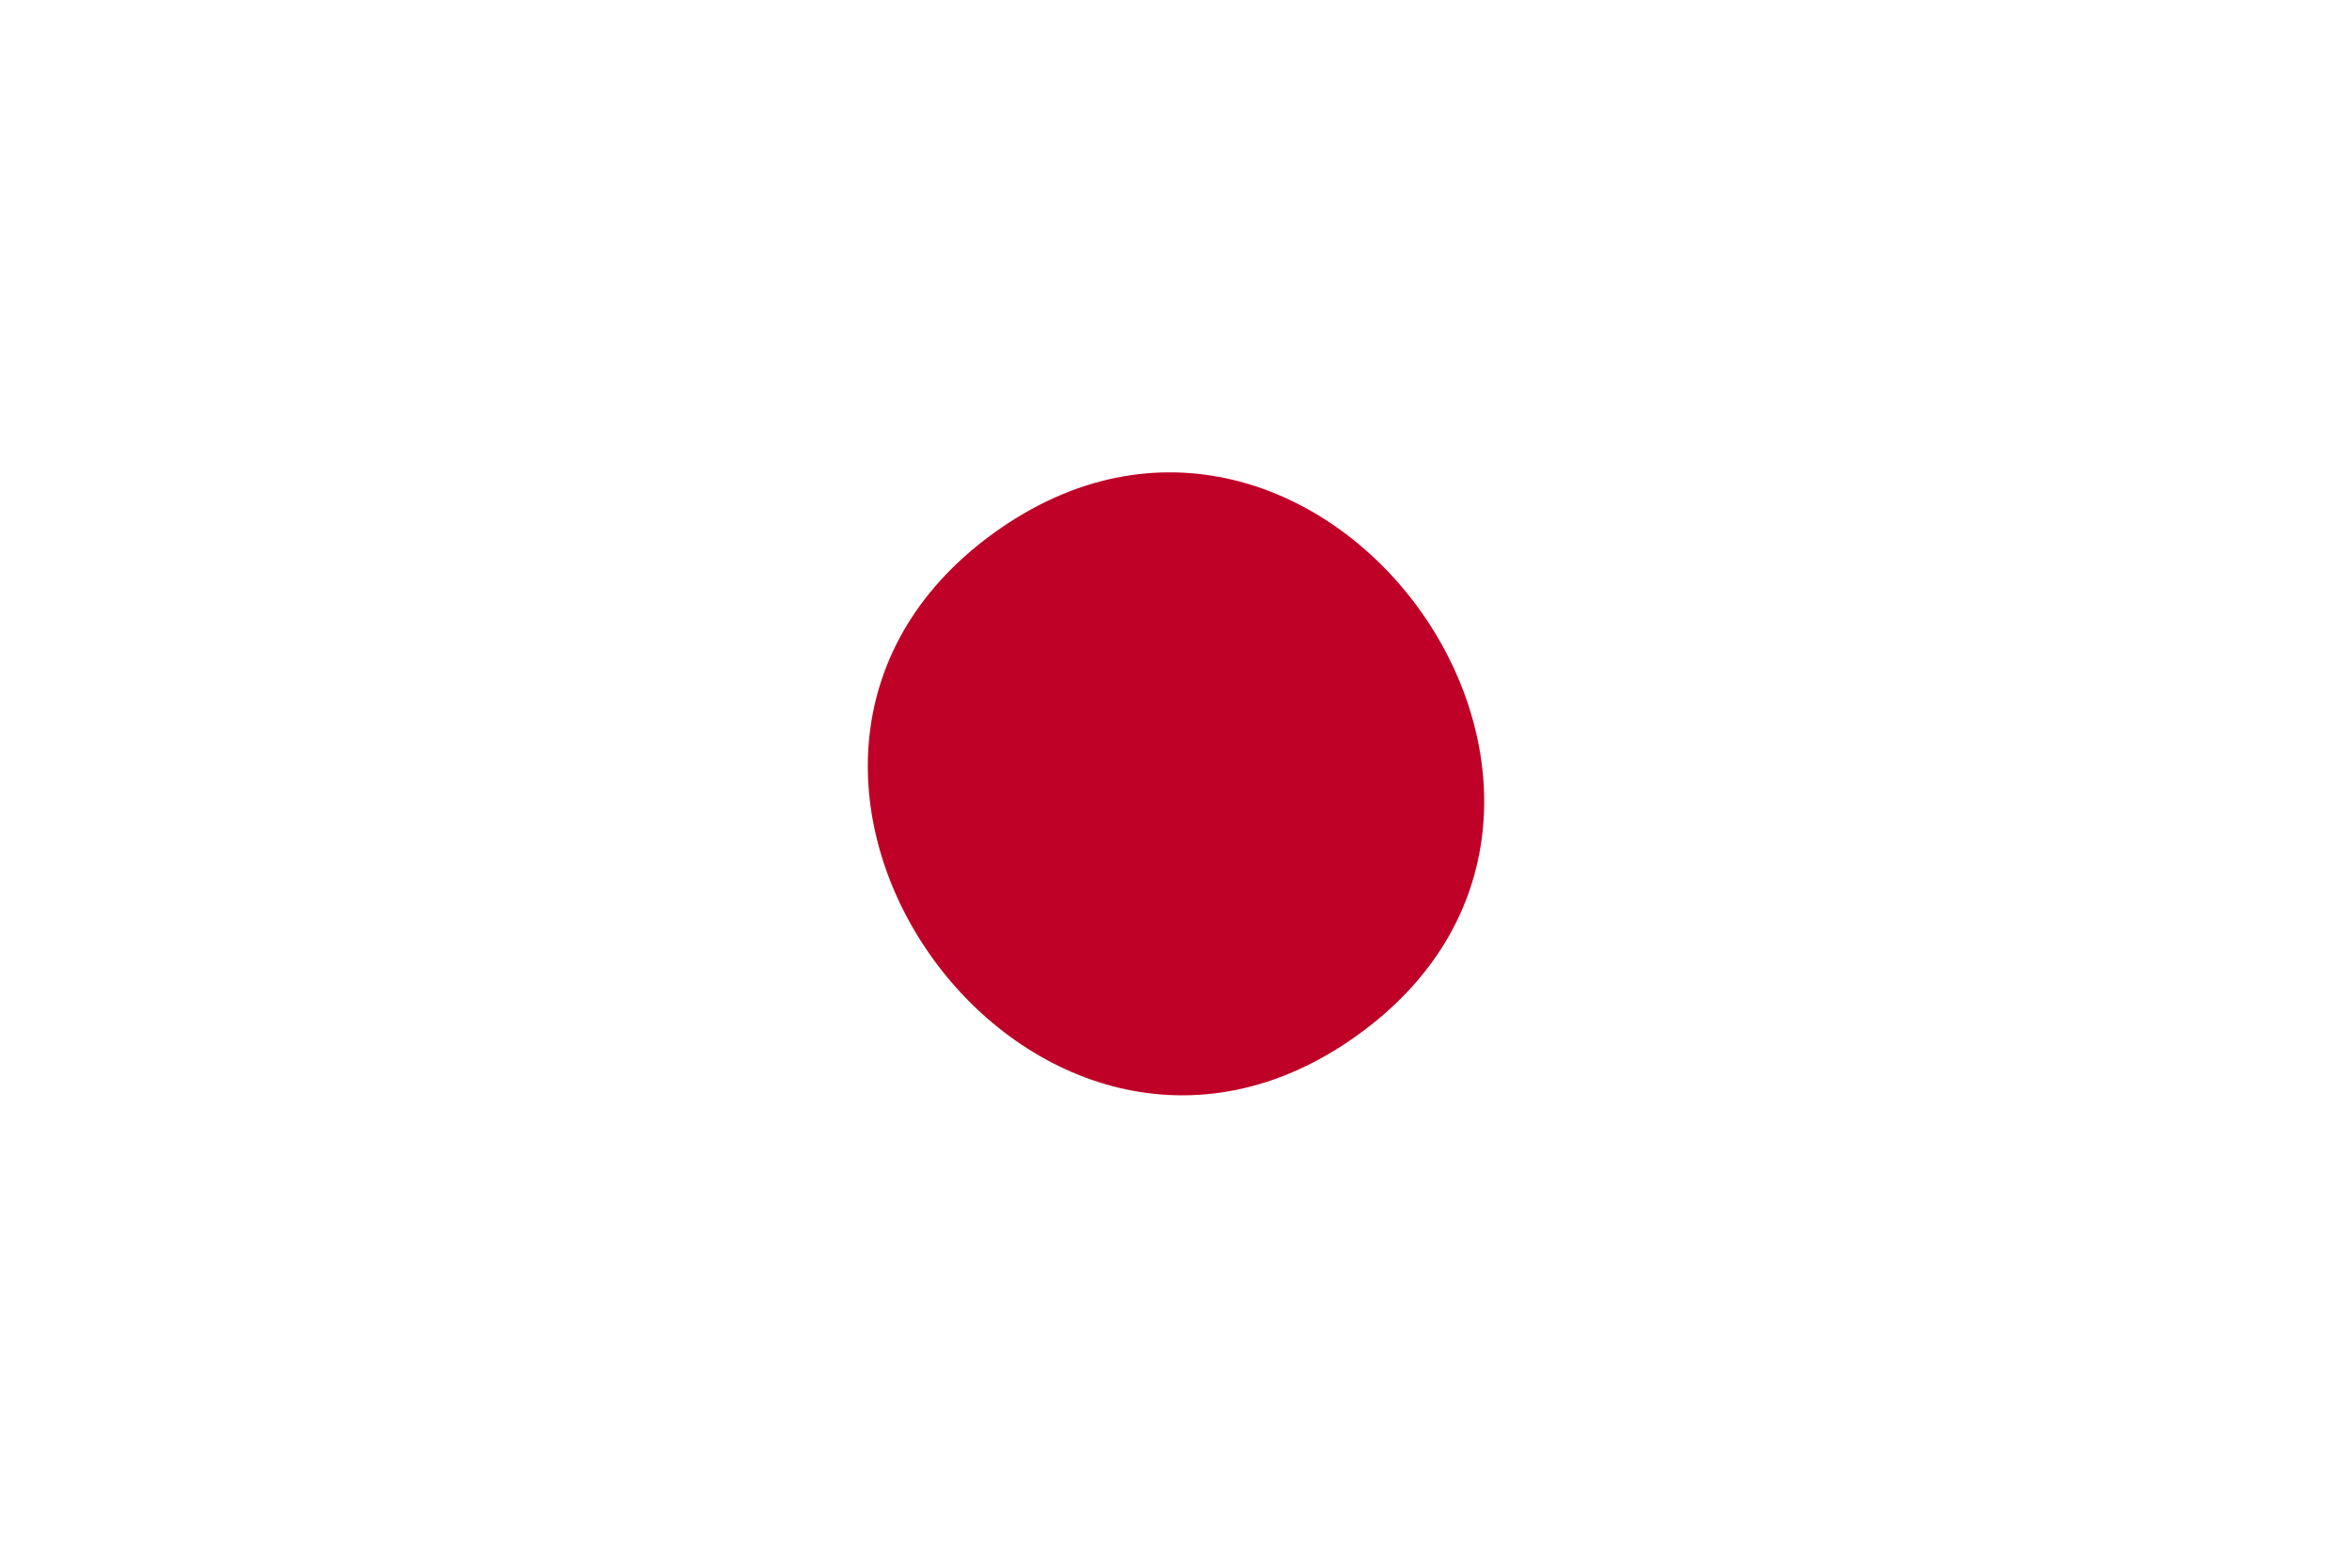 <?xml version="1.0" standalone="yes"?>
<svg width="18" height="12">
<path style="fill:#ffffff; stroke:none;" d="M0 0L0 12L18 12L18 0L0 0z"/>
<path style="fill:#f1c7cf; stroke:none;" d="M7 2L8 3L7 2z"/>
<path style="fill:#df8193; stroke:none;" d="M8.667 2.333L9.333 2.667L8.667 2.333z"/>
<path style="fill:#f1c7cf; stroke:none;" d="M10 2L11 3L10 2z"/>
<path style="fill:#df8193; stroke:none;" d="M6 3L7 4L6 3z"/>
<path style="fill:#bf0127; stroke:none;" d="M7.603 4.082C5.132 5.872 7.918 9.713 10.397 7.918C12.868 6.128 10.082 2.287 7.603 4.082z"/>
<path style="fill:#df8193; stroke:none;" d="M11 3L12 4L11 3z"/>
<path style="fill:#f1c9d1; stroke:none;" d="M5 4L6 5L5 4M12 4L13 5L12 4z"/>
<path style="fill:#df8193; stroke:none;" d="M5.333 5.667L5.667 6.333L5.333 5.667M12.333 5.667L12.667 6.333L12.333 5.667z"/>
<path style="fill:#f1c9d1; stroke:none;" d="M5 7L6 8L5 7M12 7L13 8L12 7z"/>
<path style="fill:#df8193; stroke:none;" d="M6 8L7 9L6 8M11 8L12 9L11 8z"/>
<path style="fill:#f1c7cf; stroke:none;" d="M7 9L8 10L7 9z"/>
<path style="fill:#df8193; stroke:none;" d="M8.667 9.333L9.333 9.667L8.667 9.333z"/>
<path style="fill:#f1c7cf; stroke:none;" d="M10 9L11 10L10 9z"/>
</svg>
